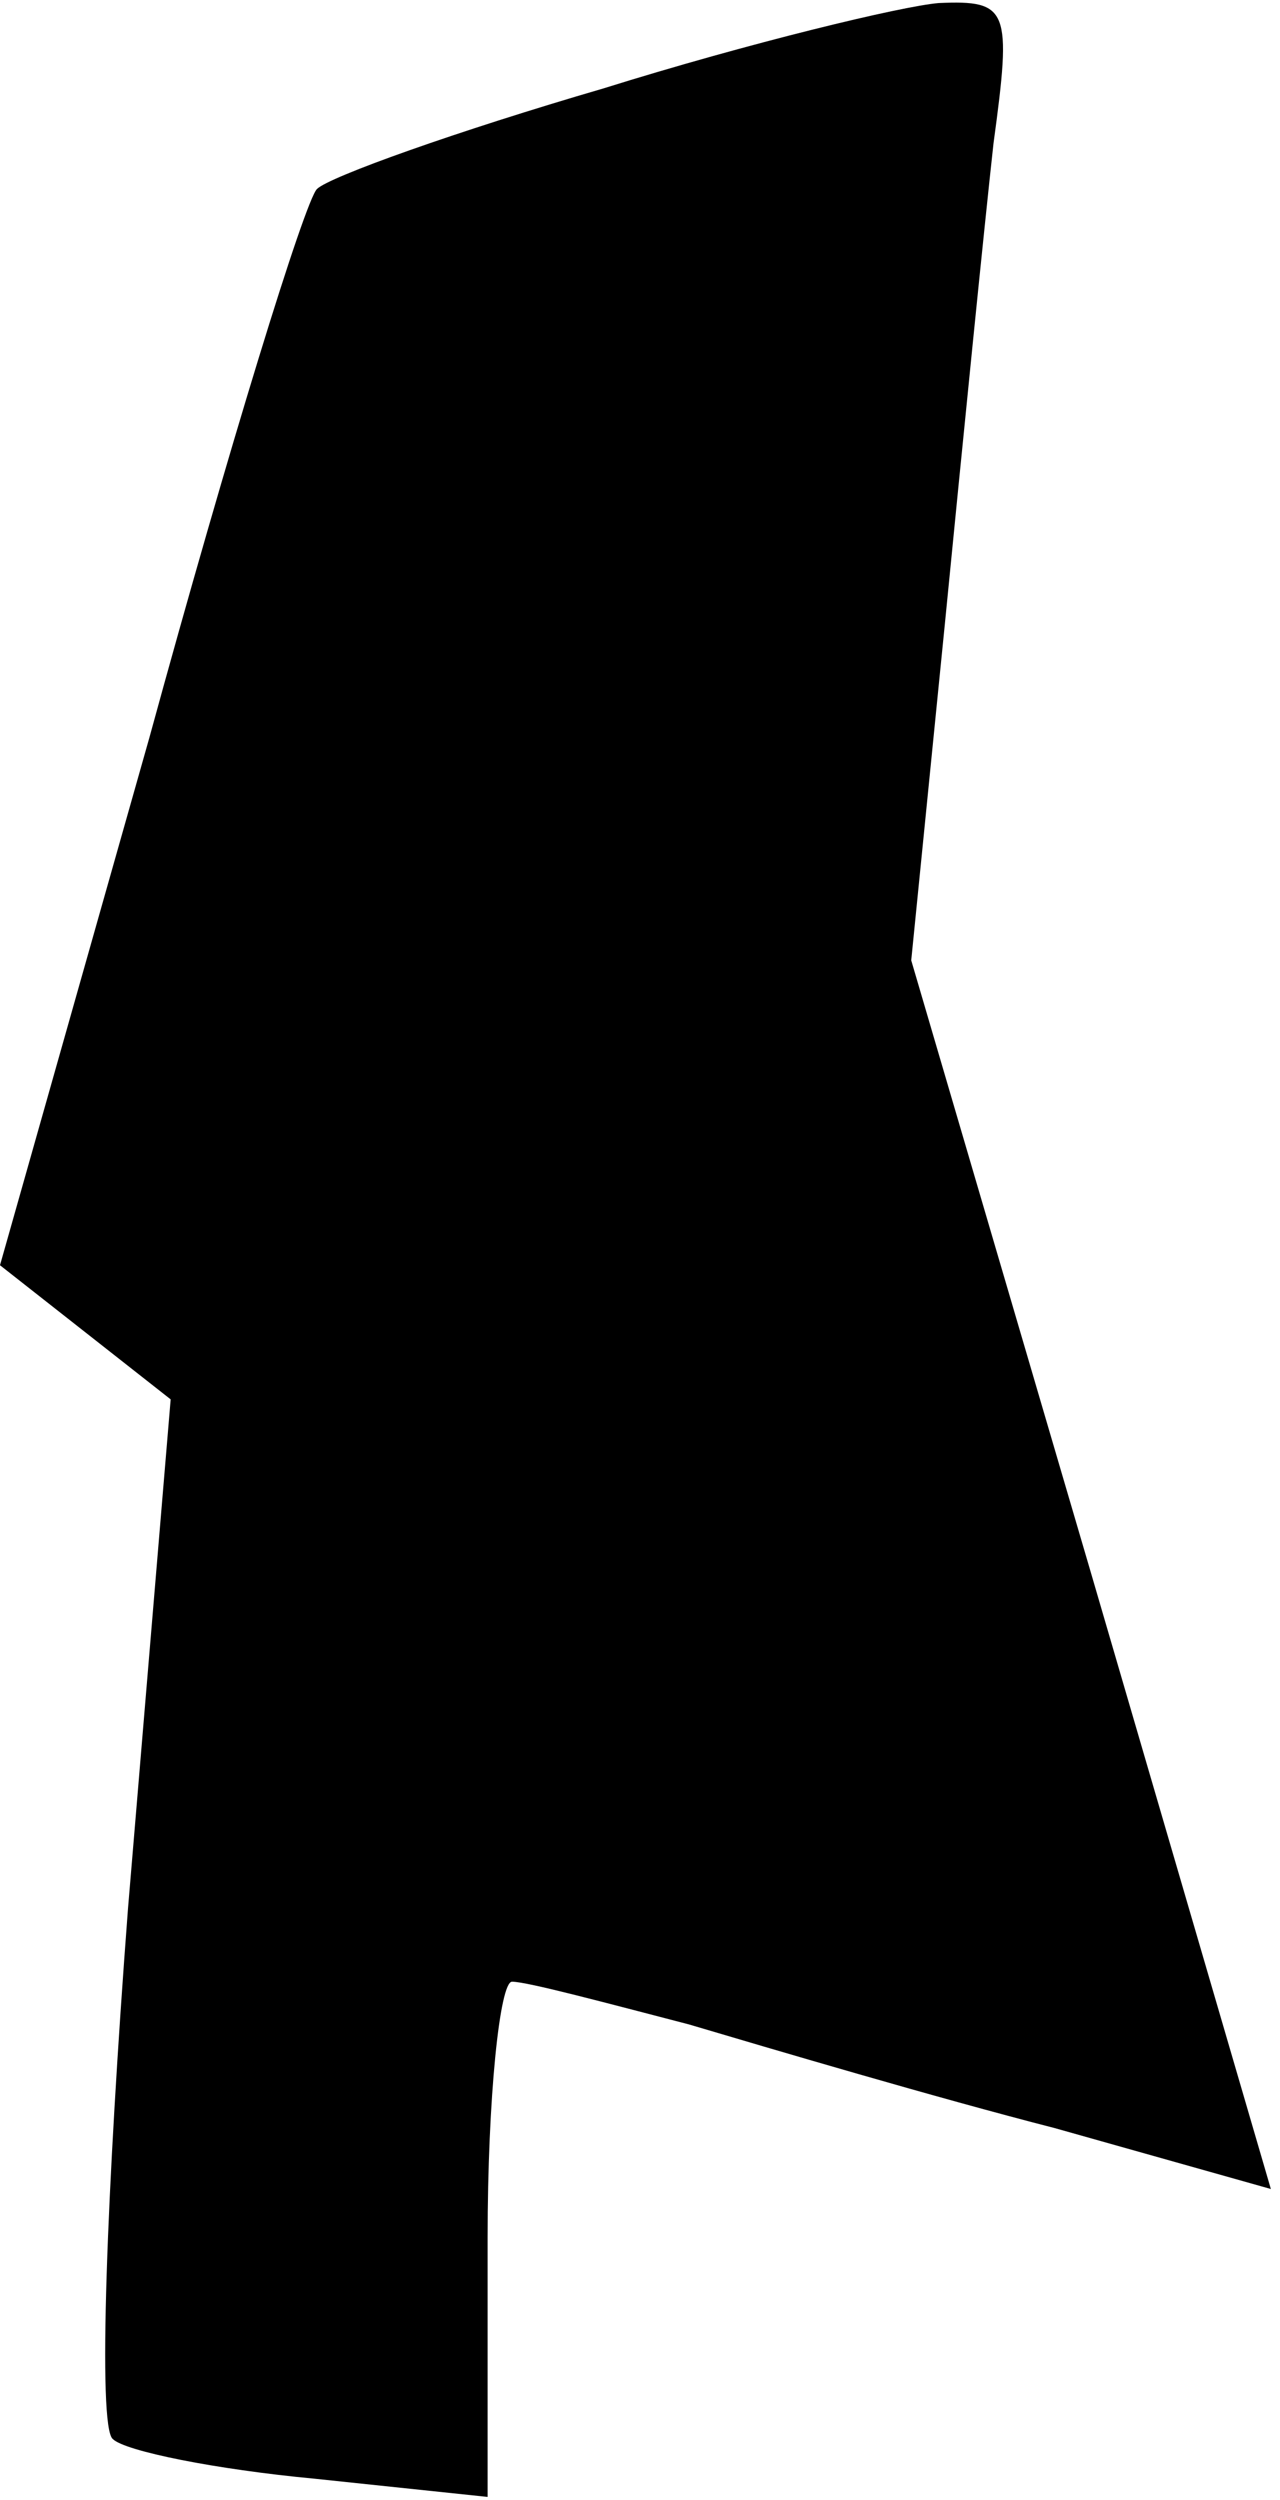<?xml version="1.0" standalone="no"?>
<!DOCTYPE svg PUBLIC "-//W3C//DTD SVG 20010904//EN"
 "http://www.w3.org/TR/2001/REC-SVG-20010904/DTD/svg10.dtd">
<svg version="1.0" xmlns="http://www.w3.org/2000/svg"
 width="42pt" height="82pt" viewBox="0 0 42 82"
 preserveAspectRatio="xMidYMid meet">
<g transform="translate(0,82) scale(0.1,-0.1)"
fill="#000000" stroke="none">
<path fill="#000000" stroke="none" d="M198 791 c-48 -14 -90 -29 -94 -33 -4
-4 -29 -85 -55 -180 l-49 -173 28 -22 28 -22 -14 -167 c-7 -92 -10 -170 -5
-174 4 -4 34 -10 66 -13 l57 -6 0 85 c0 46 4 84 8 84 5 0 31 -7 58 -14 27 -8
81 -24 120 -34 l71 -20 -59 202 -59 201 11 110 c6 61 13 131 16 158 6 44 5 47
-18 46 -12 -1 -62 -13 -110 -28z"/>
</g>
</svg>
